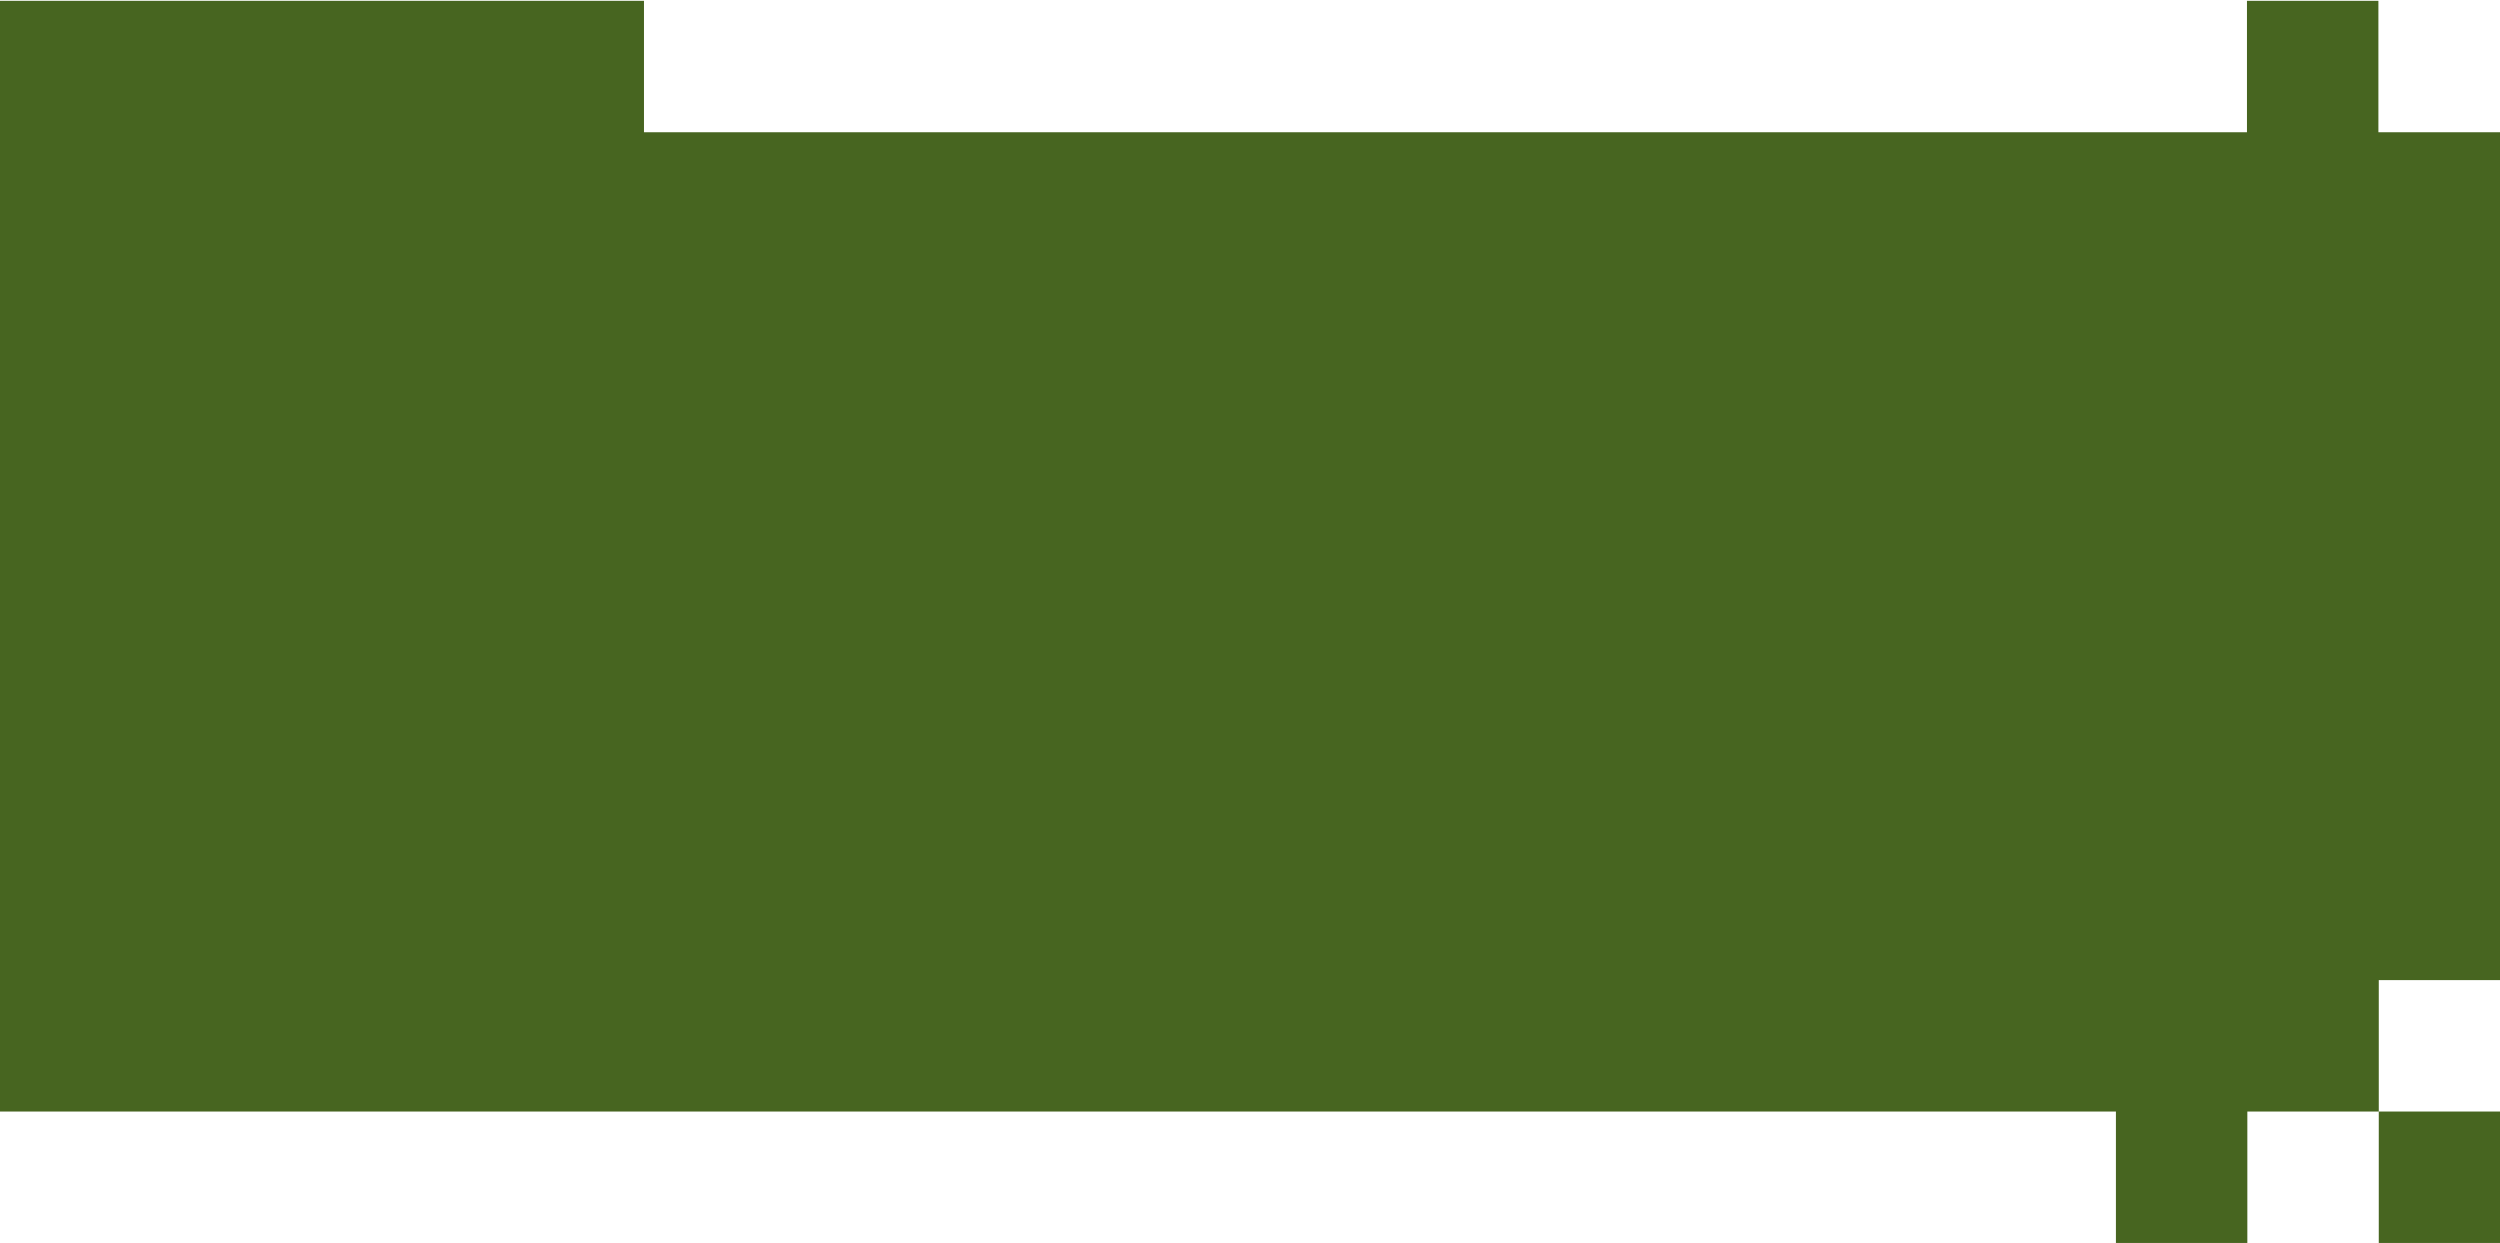 <svg width="1729" height="860" viewBox="0 0 1729 860" fill="none" xmlns="http://www.w3.org/2000/svg">
<path fill-rule="evenodd" clip-rule="evenodd" d="M1644.9 0.568H1554V91.462H1644.9V0.568ZM1645.16 768.739H1554.26V859.632H1463.37V768.739H-9.121V91.463H1736.05V677.844H1645.16V768.739H1736.05V768.739V859.633H1645.16V768.739ZM445.375 91.463H-9.121V0.568H445.375V91.463Z" fill="#476520"/>
</svg>
